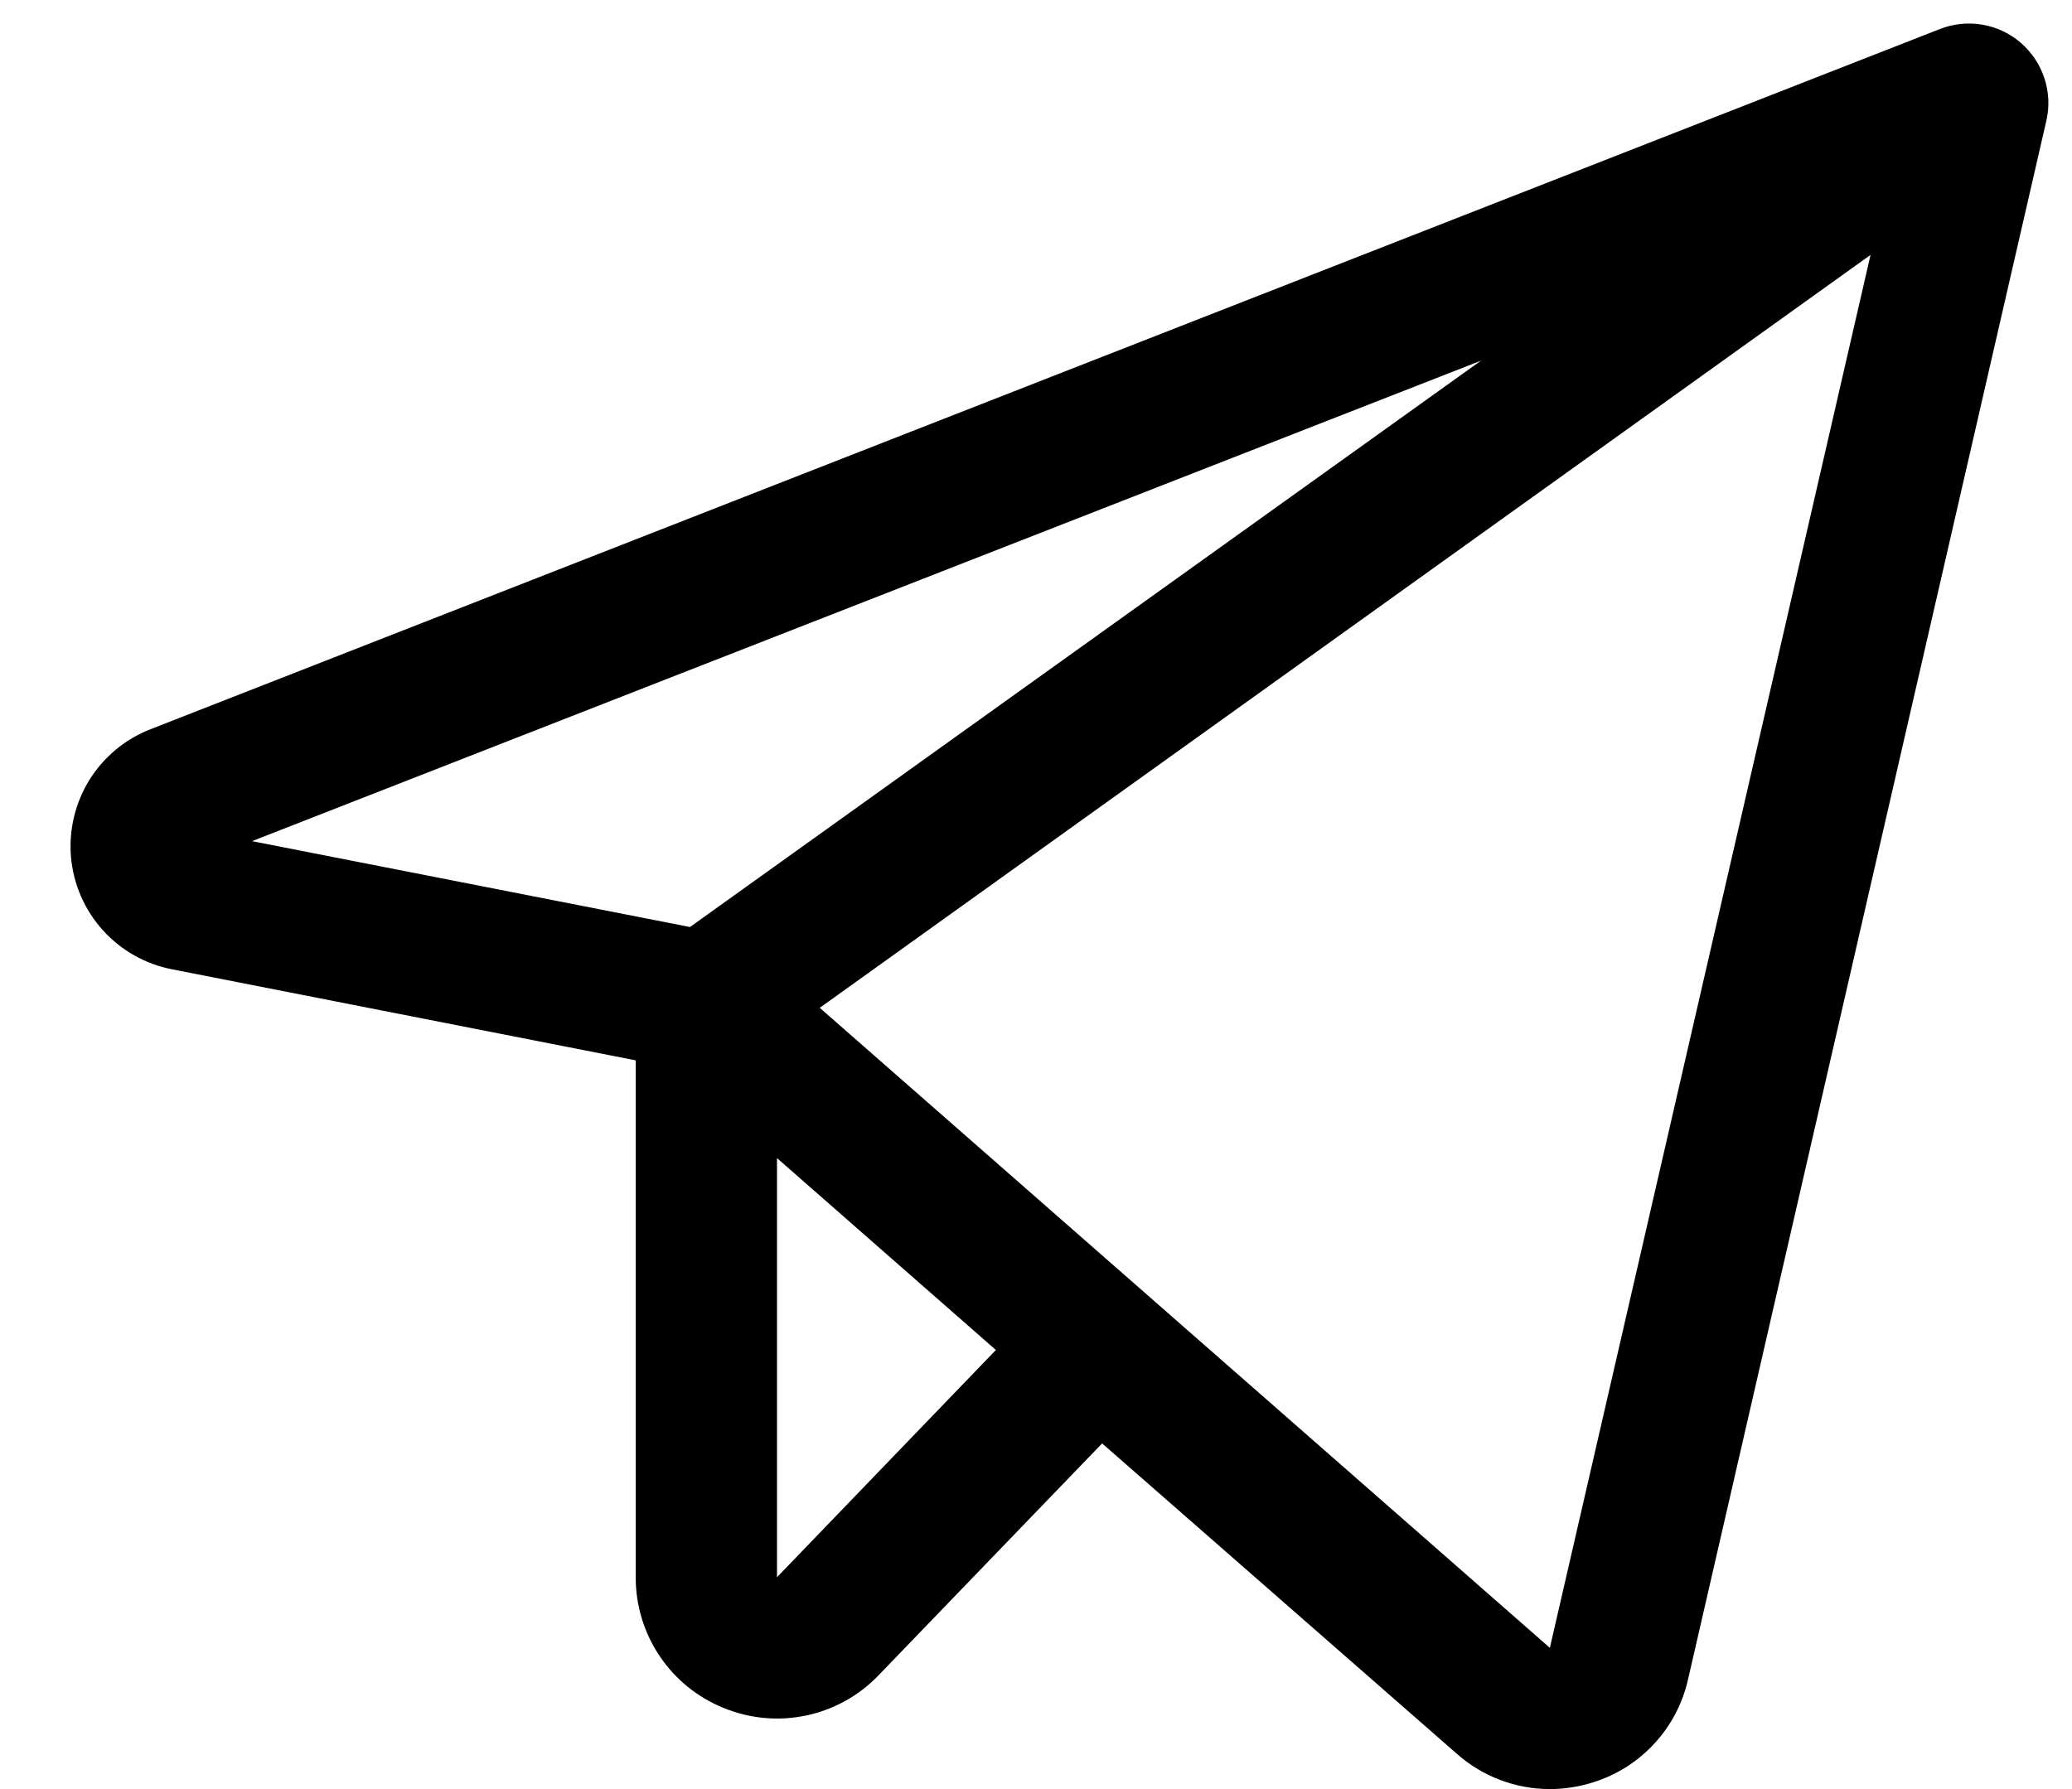 <svg width="22" height="19" viewBox="0 0 22 19" fill="none" xmlns="http://www.w3.org/2000/svg">
<path d="M21.457 0.455C21.341 0.355 21.2 0.288 21.048 0.262C20.897 0.236 20.741 0.252 20.598 0.308L1.599 7.744C1.33 7.848 1.102 8.038 0.949 8.283C0.797 8.529 0.729 8.817 0.754 9.105C0.78 9.392 0.898 9.664 1.092 9.879C1.285 10.093 1.543 10.239 1.827 10.294L6.75 11.261V16.75C6.749 17.049 6.838 17.341 7.005 17.589C7.172 17.837 7.41 18.029 7.687 18.14C7.964 18.253 8.269 18.281 8.562 18.218C8.855 18.156 9.122 18.007 9.329 17.791L11.702 15.329L15.468 18.625C15.74 18.866 16.09 18.999 16.454 19C16.613 19 16.771 18.975 16.922 18.926C17.17 18.848 17.392 18.706 17.568 18.514C17.744 18.323 17.866 18.089 17.923 17.836L21.728 1.281C21.762 1.132 21.755 0.976 21.707 0.831C21.659 0.685 21.573 0.556 21.457 0.455ZM15.725 3.83L7.326 9.845L2.676 8.933L15.725 3.83ZM8.25 16.75V12.299L10.574 14.337L8.25 16.75ZM16.456 17.5L8.704 10.703L19.861 2.707L16.456 17.5Z" fill="black"/>
</svg>
